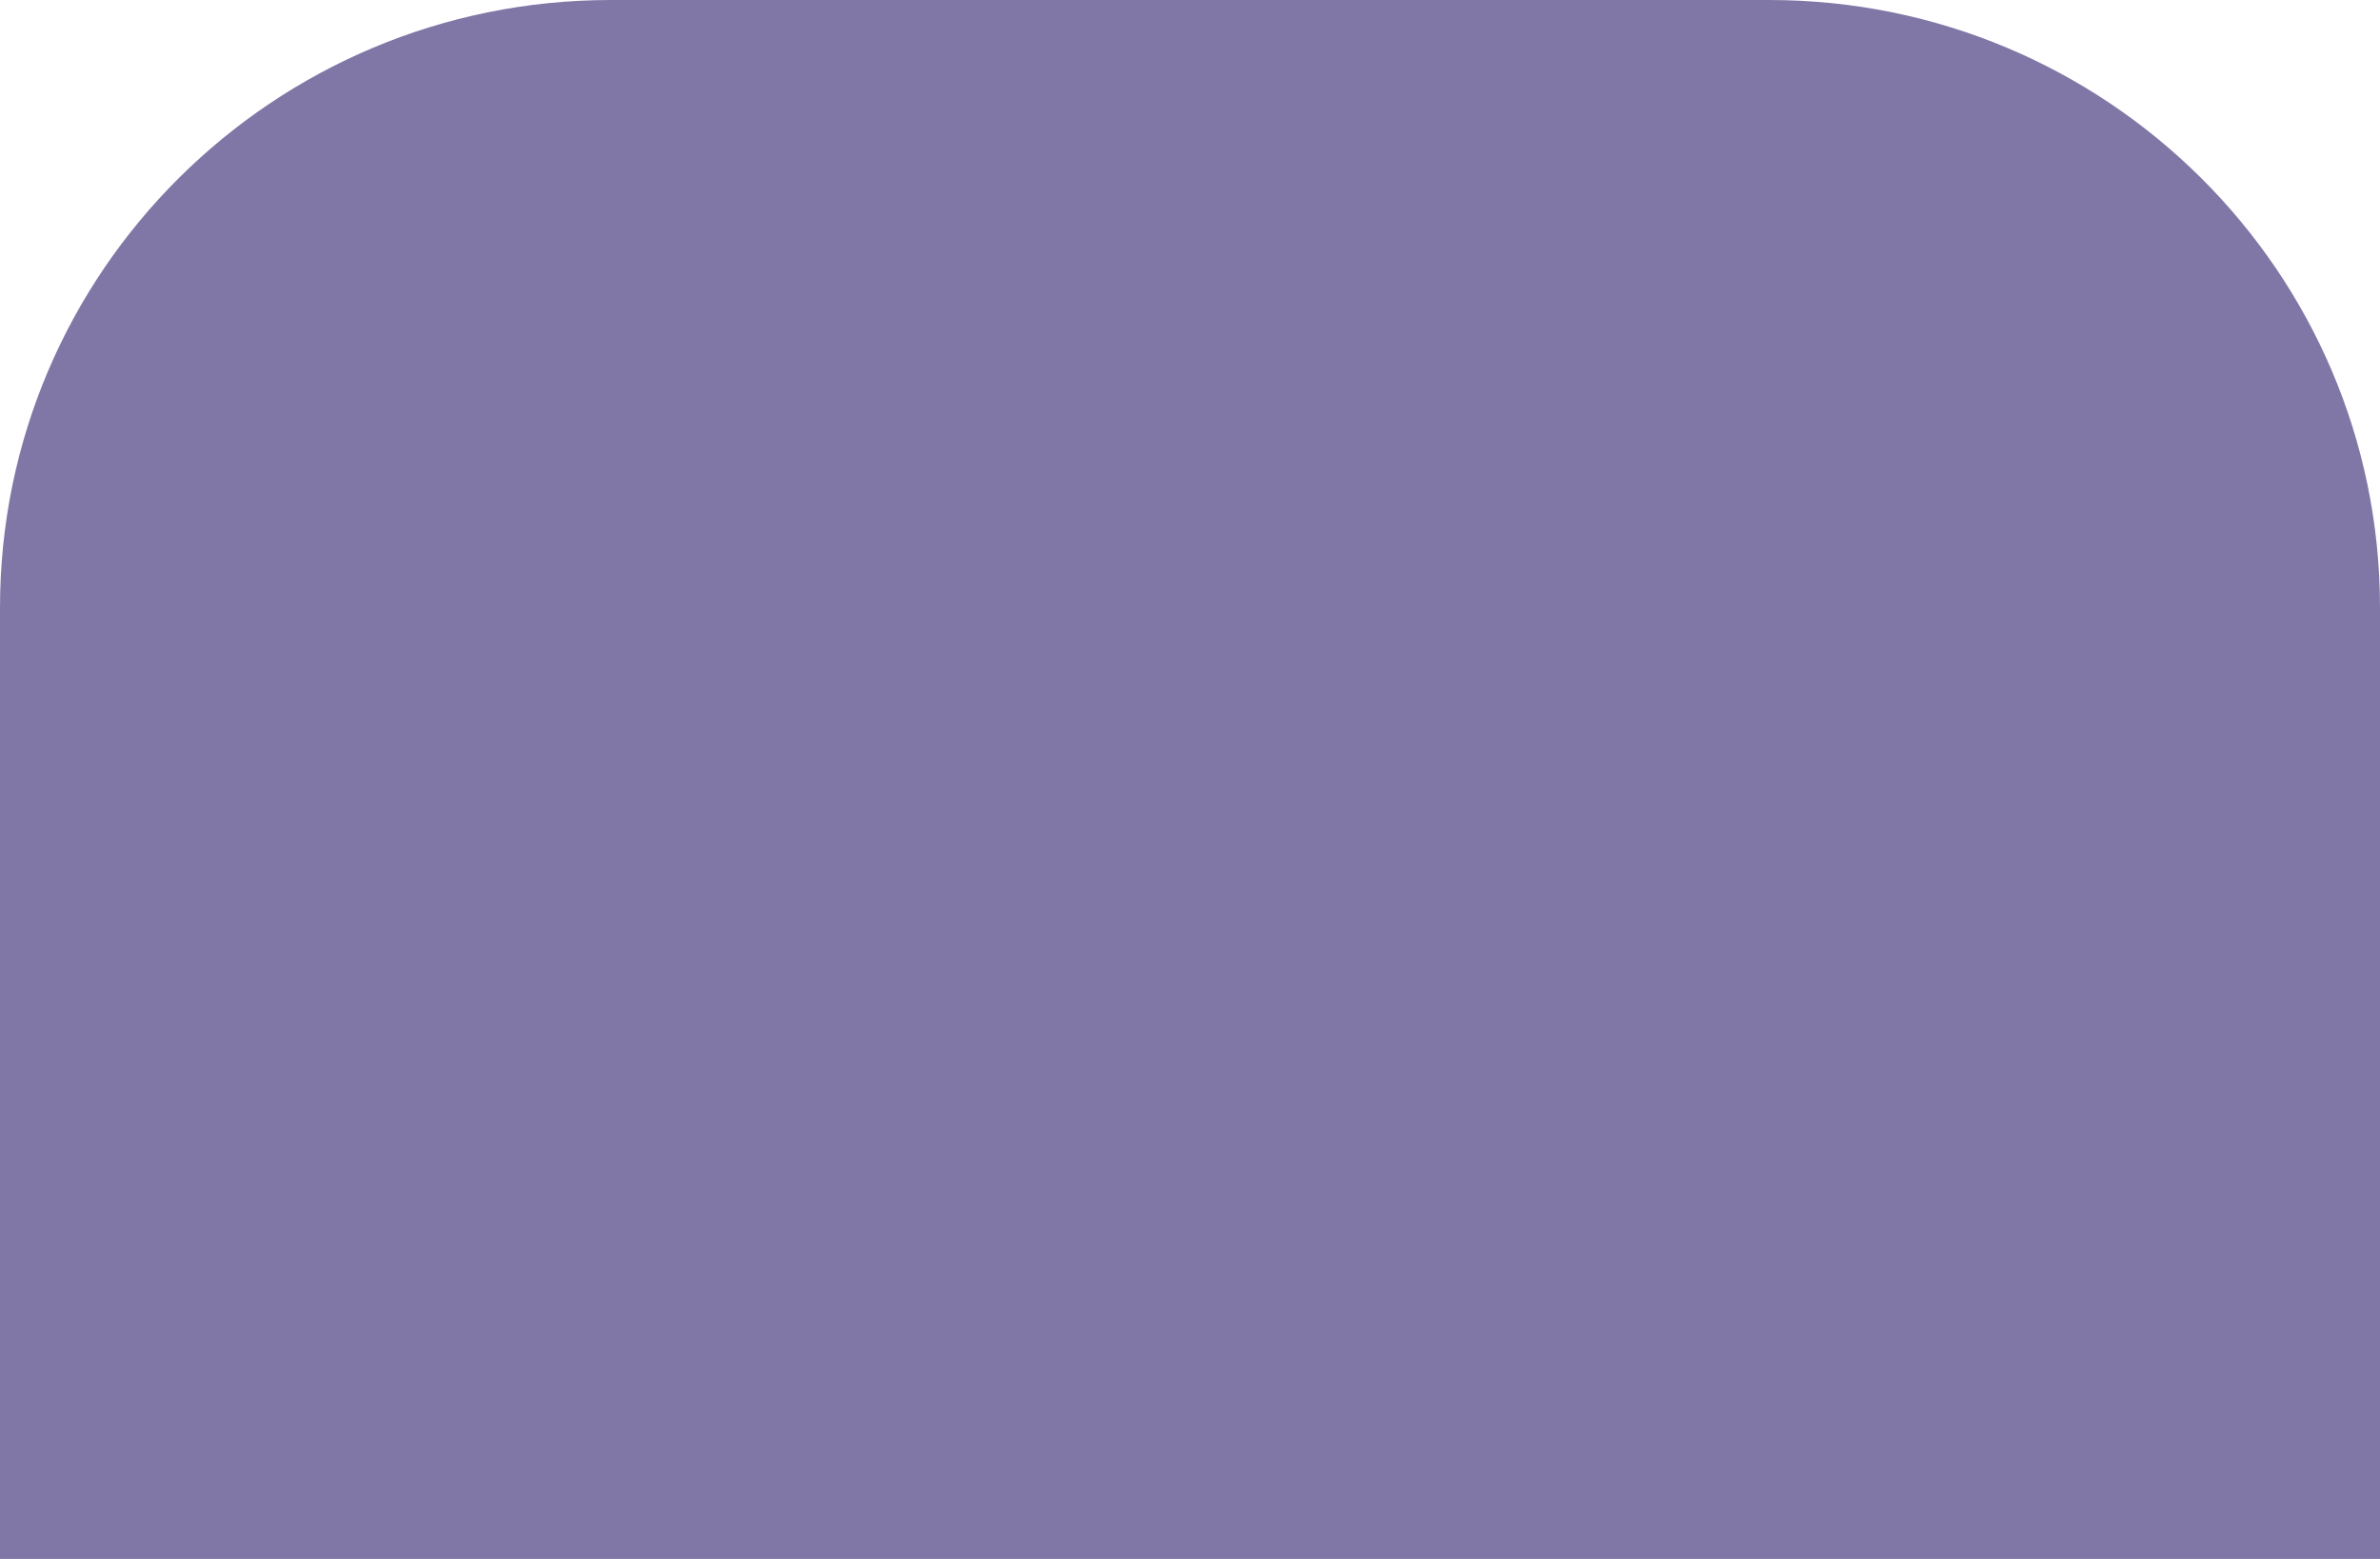<?xml version="1.0" encoding="UTF-8" standalone="no"?><svg width='29' height='19' viewBox='0 0 29 19' fill='none' xmlns='http://www.w3.org/2000/svg'>
<path d='M29 19H0L0 7.406C0 3.316 3.332 0 7.442 0H21.558C25.668 0 29 3.316 29 7.406L29 19Z' fill='#8177A6'/>
</svg>
